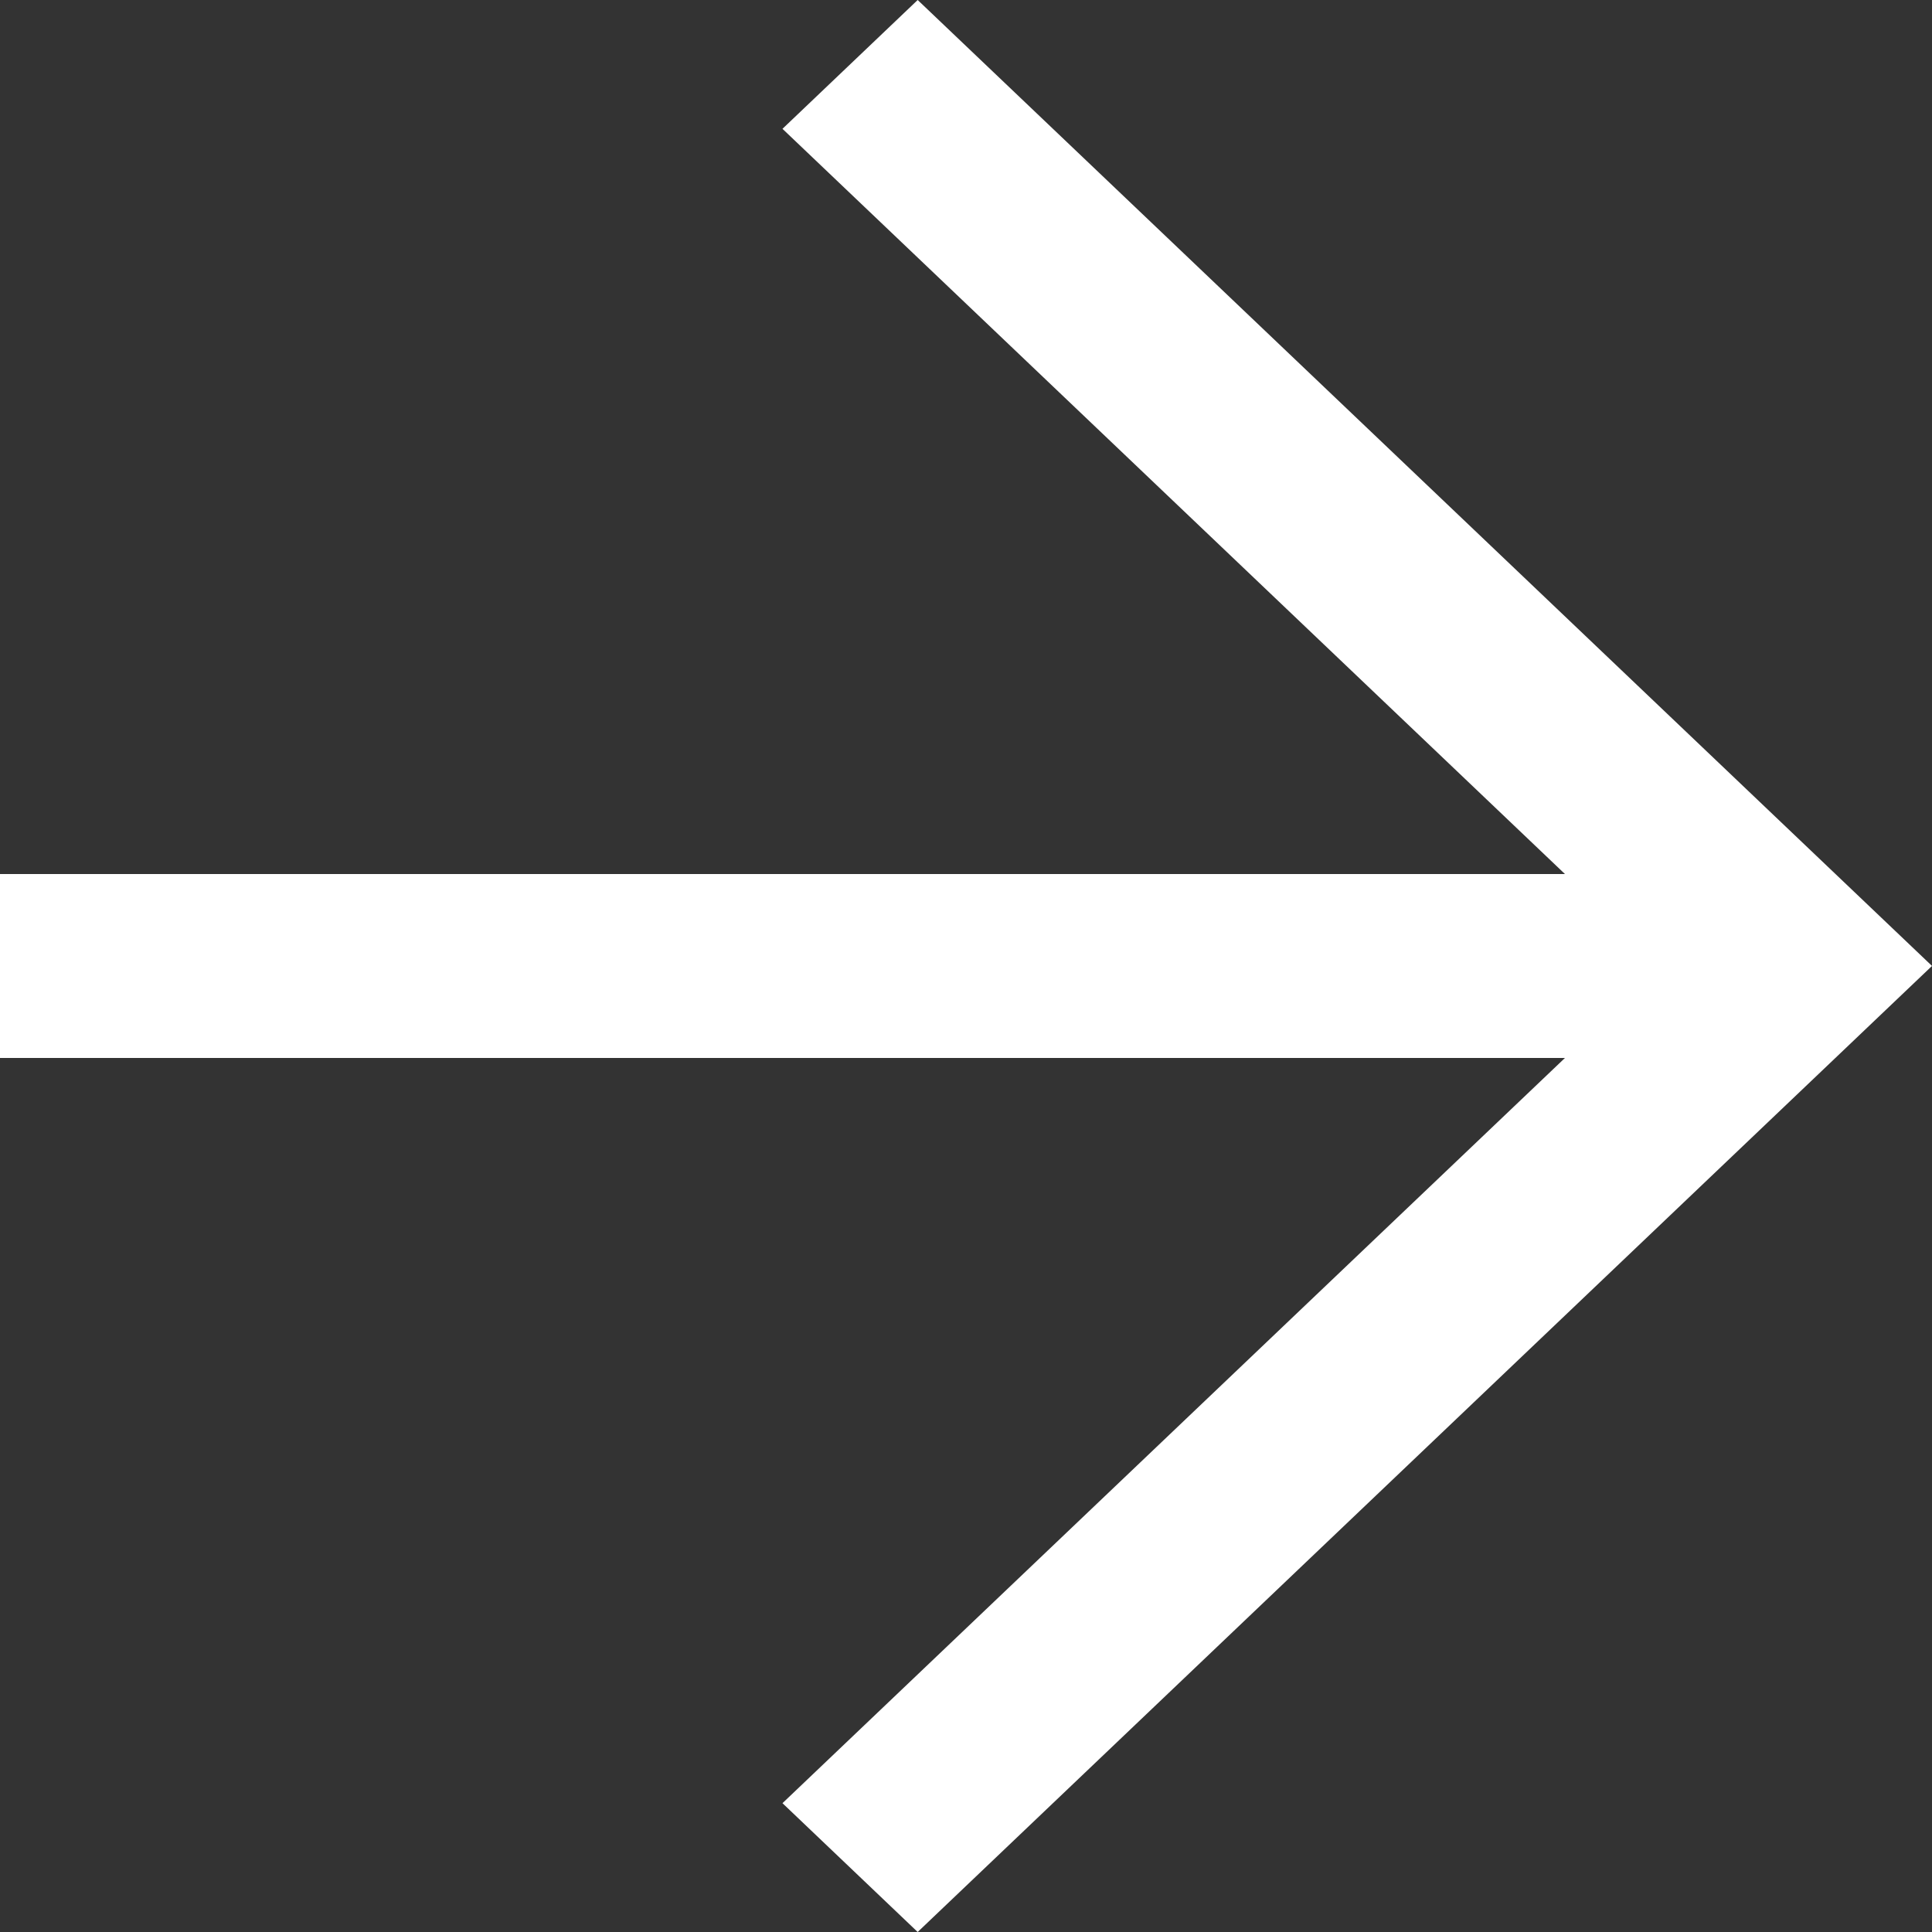 <svg width="16.333" height="16.333" viewBox="0 0 16.333 16.333" fill="none" xmlns="http://www.w3.org/2000/svg" xmlns:xlink="http://www.w3.org/1999/xlink">
	<rect x="0" y="0" width="16.333" height="16.333" fill="#333333" stroke="none"/>
	<path id="Vector" d="M0 8.944L13.23 8.944L6.615 15.244L7.758 16.333L16.333 8.166L7.758 0L6.615 1.089L13.23 7.389L0 7.389L0 8.944Z" fill="#FFFFFF" fill-opacity="1" fill-rule="nonzero"/>
</svg>
